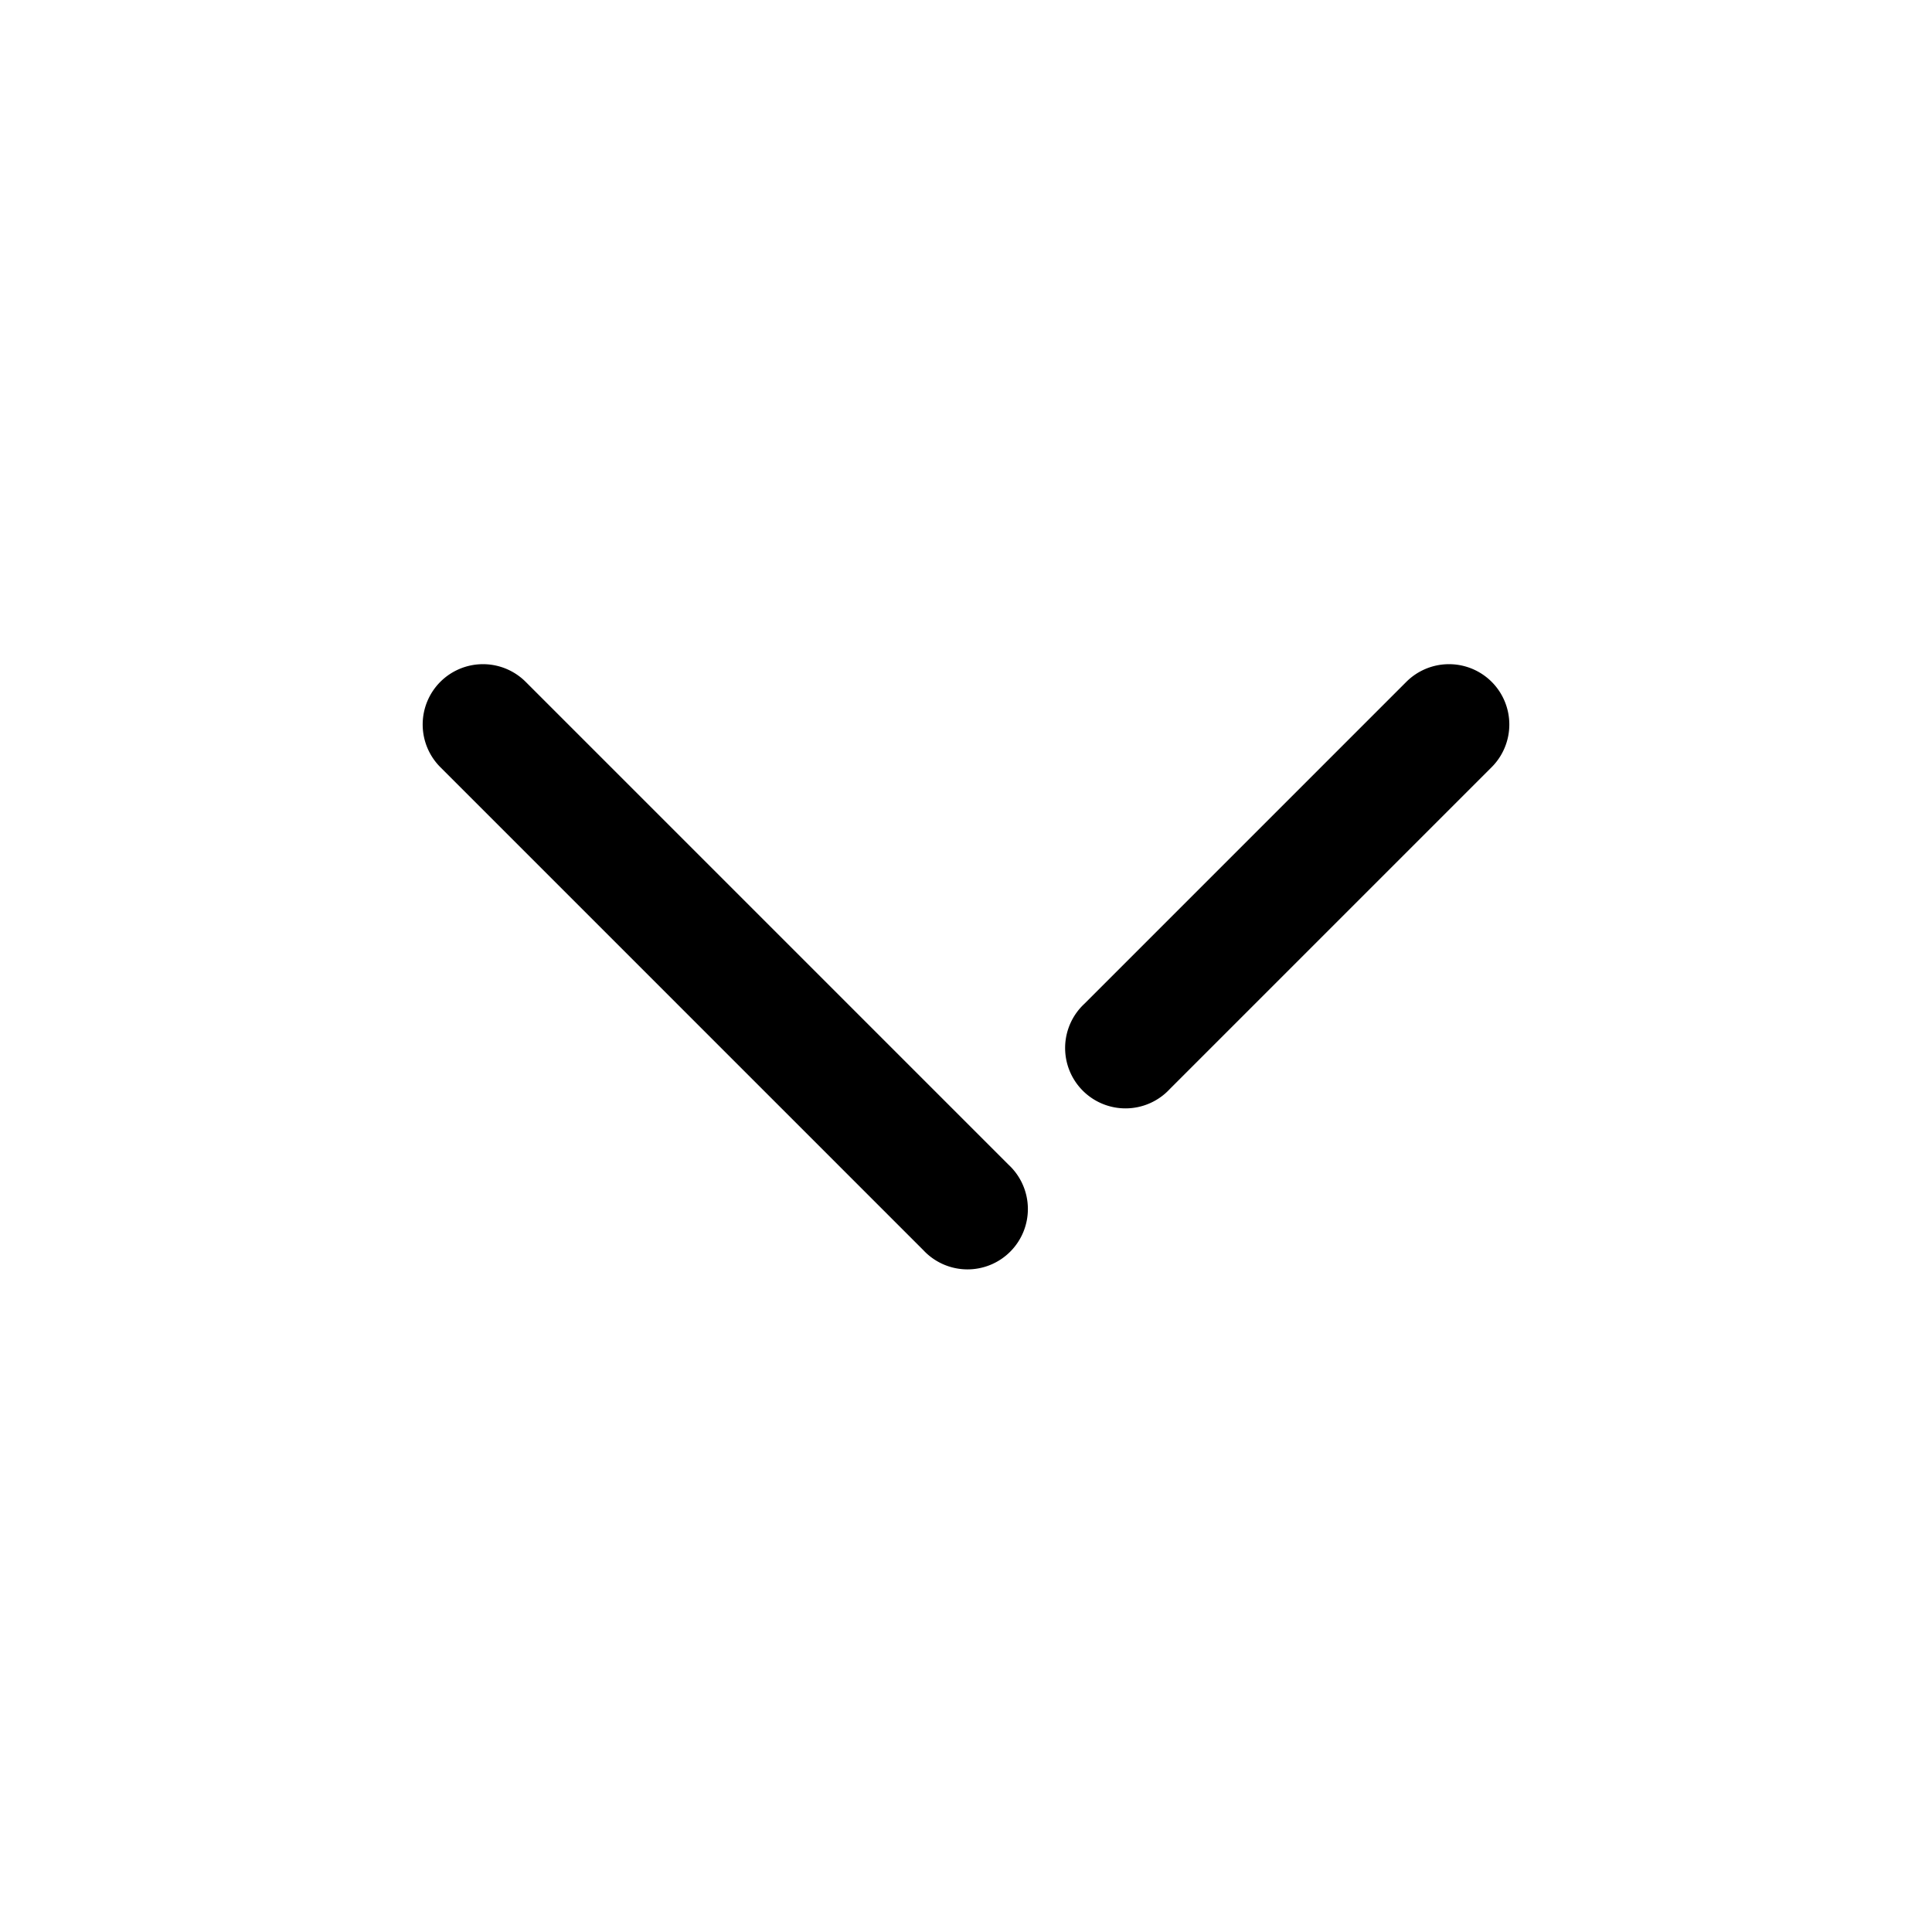 <svg xmlns="http://www.w3.org/2000/svg" width="24" height="24" fill="currentColor" viewBox="0 0 24 24">
  <path fill-rule="evenodd" d="M5.47 8.47a.75.75 0 011.06 0l6 6a.75.75 0 11-1.06 1.06l-6-6a.75.75 0 010-1.06zm13.06 0a.75.75 0 010 1.06l-4 4a.75.75 0 11-1.06-1.06l4-4a.75.75 0 011.06 0z"/>
</svg>
